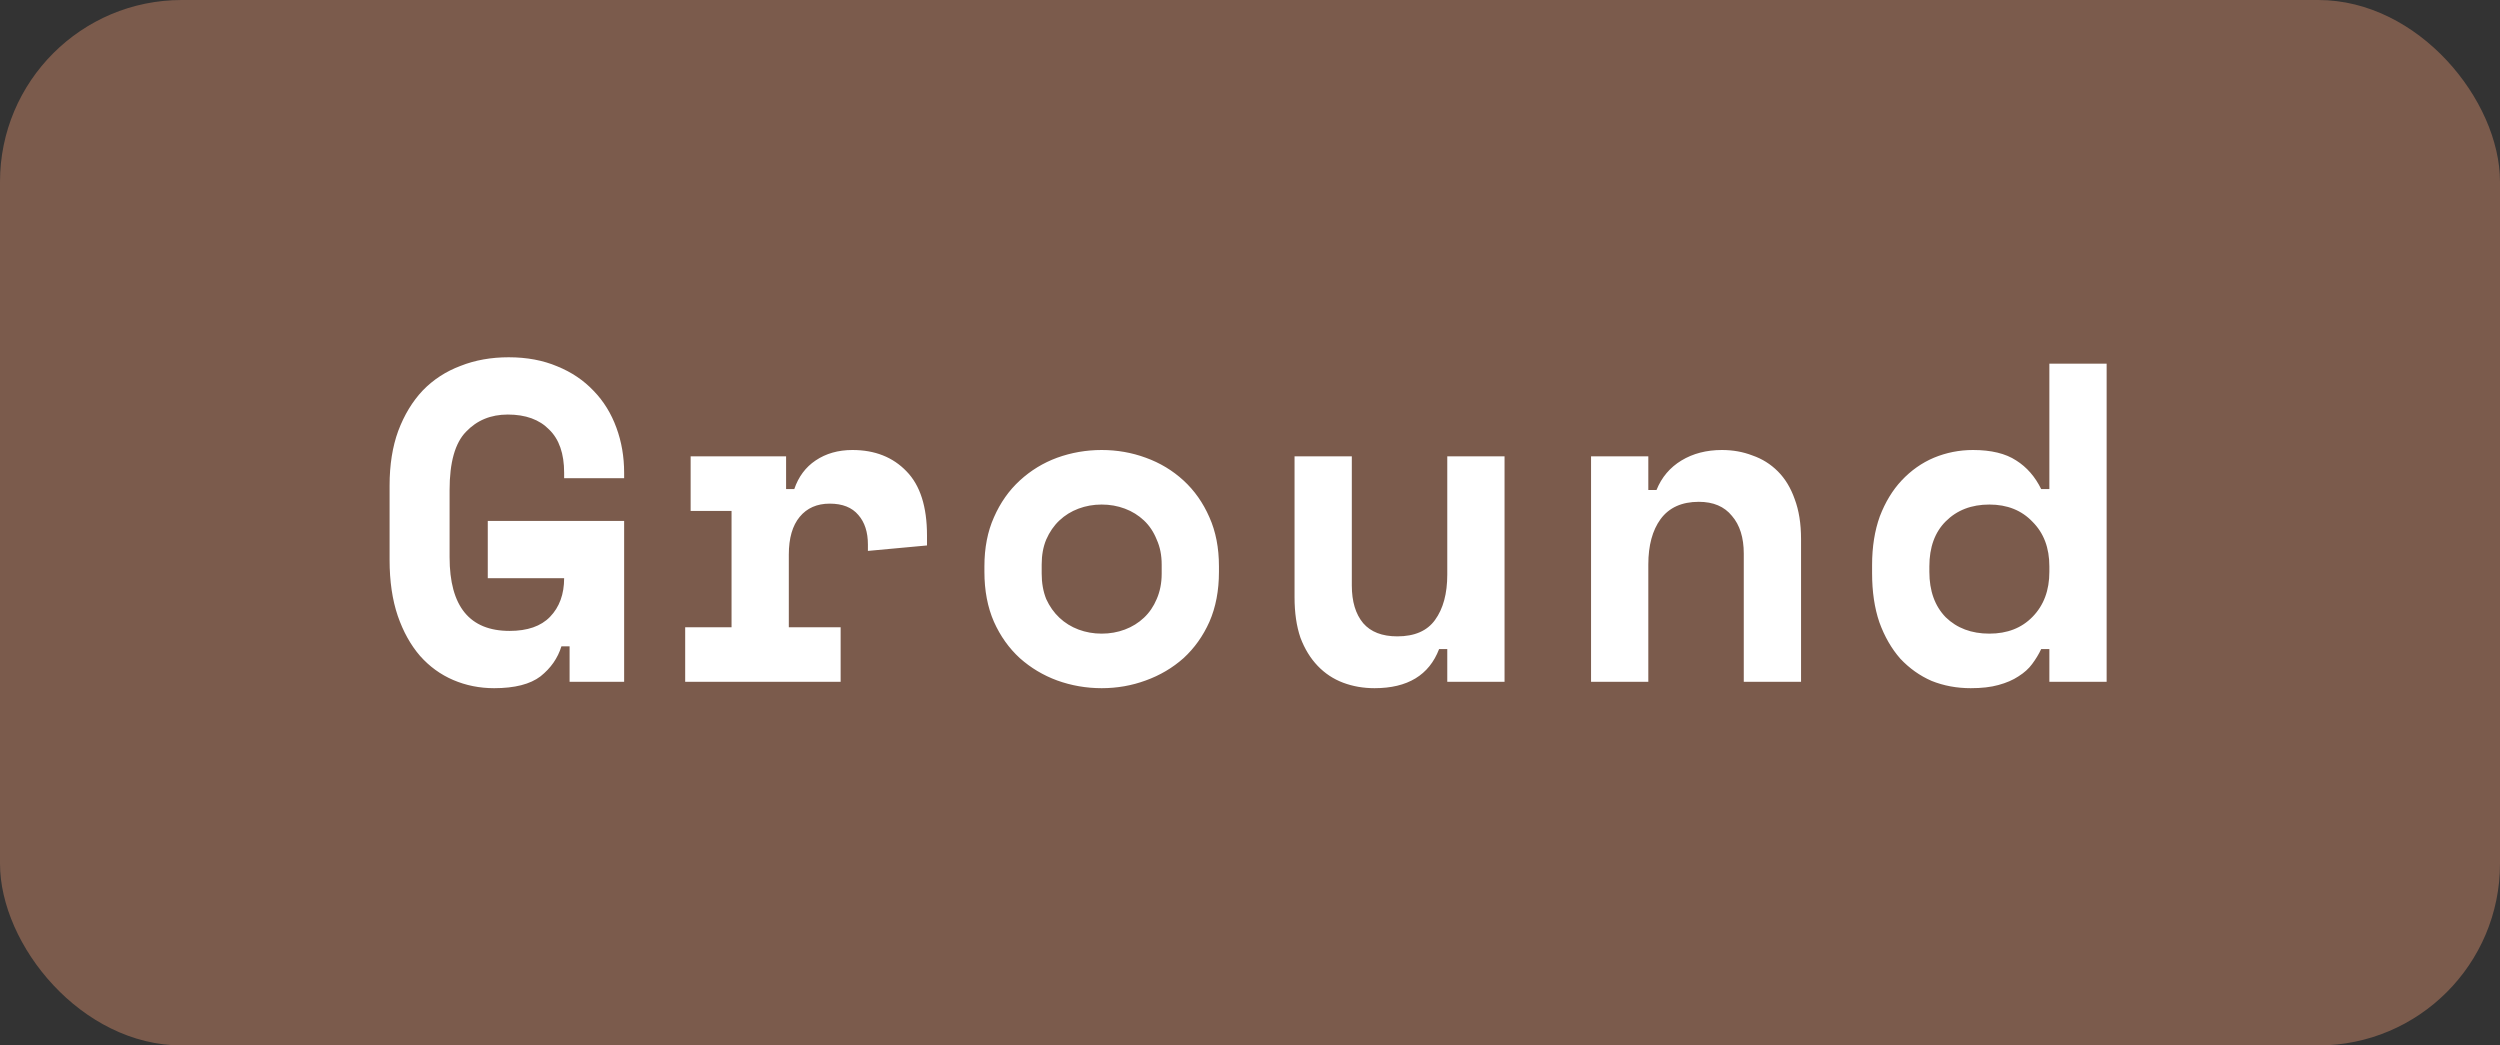 <svg width="55" height="23" viewBox="0 0 55 23" fill="none" xmlns="http://www.w3.org/2000/svg">
<rect x="0" y="0" width="55" height="23" fill="#333333" stroke="none"/>
<rect width="55" height="23" rx="4" fill="#7B5B4C"/>
<path d="M10.731 11.46H13.731V15H12.531V14.22H12.351C12.271 14.48 12.117 14.7 11.891 14.88C11.664 15.053 11.324 15.14 10.871 15.14C10.551 15.14 10.251 15.08 9.971 14.96C9.691 14.84 9.448 14.663 9.241 14.43C9.034 14.19 8.871 13.897 8.751 13.55C8.631 13.197 8.571 12.787 8.571 12.32V10.68C8.571 10.227 8.634 9.827 8.761 9.48C8.894 9.127 9.074 8.83 9.301 8.59C9.534 8.35 9.811 8.17 10.131 8.05C10.451 7.923 10.804 7.86 11.191 7.86C11.591 7.86 11.947 7.927 12.261 8.06C12.574 8.187 12.841 8.367 13.061 8.6C13.281 8.827 13.447 9.097 13.561 9.41C13.674 9.717 13.731 10.047 13.731 10.4V10.52H12.411V10.4C12.411 9.98 12.301 9.663 12.081 9.45C11.867 9.23 11.564 9.12 11.171 9.12C10.797 9.12 10.491 9.247 10.251 9.5C10.011 9.747 9.891 10.173 9.891 10.78V12.26C9.891 13.34 10.331 13.88 11.211 13.88C11.604 13.88 11.901 13.777 12.101 13.57C12.307 13.357 12.411 13.073 12.411 12.72H10.731V11.46ZM15.194 10.04H17.294V10.76H17.474C17.567 10.487 17.724 10.277 17.944 10.13C18.171 9.977 18.441 9.9 18.754 9.9C19.247 9.9 19.644 10.057 19.944 10.37C20.244 10.677 20.394 11.147 20.394 11.78V12L19.094 12.12V11.98C19.094 11.707 19.024 11.49 18.884 11.33C18.744 11.163 18.534 11.08 18.254 11.08C17.974 11.08 17.754 11.177 17.594 11.37C17.434 11.563 17.354 11.84 17.354 12.2V13.8H18.494V15H15.074V13.8H16.094V11.24H15.194V10.04ZM26.817 12.58C26.817 12.993 26.747 13.36 26.607 13.68C26.467 13.993 26.277 14.26 26.037 14.48C25.797 14.693 25.52 14.857 25.207 14.97C24.9 15.083 24.577 15.14 24.237 15.14C23.897 15.14 23.57 15.083 23.257 14.97C22.95 14.857 22.677 14.693 22.437 14.48C22.197 14.26 22.007 13.993 21.867 13.68C21.727 13.36 21.657 12.993 21.657 12.58V12.46C21.657 12.053 21.727 11.693 21.867 11.38C22.007 11.06 22.197 10.79 22.437 10.57C22.677 10.35 22.95 10.183 23.257 10.07C23.57 9.957 23.897 9.9 24.237 9.9C24.577 9.9 24.9 9.957 25.207 10.07C25.52 10.183 25.797 10.35 26.037 10.57C26.277 10.79 26.467 11.06 26.607 11.38C26.747 11.693 26.817 12.053 26.817 12.46V12.58ZM24.237 13.94C24.417 13.94 24.587 13.91 24.747 13.85C24.907 13.79 25.047 13.703 25.167 13.59C25.287 13.477 25.38 13.34 25.447 13.18C25.52 13.013 25.557 12.827 25.557 12.62V12.42C25.557 12.213 25.52 12.03 25.447 11.87C25.38 11.703 25.287 11.563 25.167 11.45C25.047 11.337 24.907 11.25 24.747 11.19C24.587 11.13 24.417 11.1 24.237 11.1C24.057 11.1 23.887 11.13 23.727 11.19C23.567 11.25 23.427 11.337 23.307 11.45C23.187 11.563 23.09 11.703 23.017 11.87C22.95 12.03 22.917 12.213 22.917 12.42V12.62C22.917 12.827 22.95 13.013 23.017 13.18C23.09 13.34 23.187 13.477 23.307 13.59C23.427 13.703 23.567 13.79 23.727 13.85C23.887 13.91 24.057 13.94 24.237 13.94ZM31.84 10.04H33.1V15H31.84V14.28H31.66C31.44 14.853 30.967 15.14 30.24 15.14C29.993 15.14 29.763 15.1 29.55 15.02C29.337 14.94 29.15 14.817 28.99 14.65C28.83 14.483 28.703 14.277 28.61 14.03C28.523 13.777 28.48 13.48 28.48 13.14V10.04H29.74V12.88C29.74 13.233 29.823 13.51 29.99 13.71C30.157 13.903 30.407 14 30.74 14C31.12 14 31.397 13.88 31.57 13.64C31.75 13.393 31.84 13.06 31.84 12.64V10.04ZM36.263 15H35.003V10.04H36.263V10.78H36.443C36.556 10.5 36.74 10.283 36.993 10.13C37.246 9.977 37.543 9.9 37.883 9.9C38.123 9.9 38.346 9.94 38.553 10.02C38.766 10.093 38.953 10.21 39.113 10.37C39.273 10.53 39.396 10.733 39.483 10.98C39.576 11.227 39.623 11.52 39.623 11.86V15H38.363V12.18C38.363 11.827 38.276 11.55 38.103 11.35C37.936 11.143 37.693 11.04 37.373 11.04C37 11.04 36.72 11.167 36.533 11.42C36.353 11.667 36.263 12 36.263 12.42V15ZM45.086 14.28H44.906C44.853 14.393 44.786 14.503 44.706 14.61C44.633 14.71 44.533 14.8 44.406 14.88C44.286 14.96 44.139 15.023 43.966 15.07C43.799 15.117 43.596 15.14 43.356 15.14C43.049 15.14 42.763 15.087 42.496 14.98C42.236 14.867 42.006 14.703 41.806 14.49C41.613 14.27 41.459 14.003 41.346 13.69C41.239 13.377 41.186 13.017 41.186 12.61V12.43C41.186 12.03 41.243 11.673 41.356 11.36C41.476 11.047 41.636 10.783 41.836 10.57C42.043 10.35 42.279 10.183 42.546 10.07C42.819 9.957 43.106 9.9 43.406 9.9C43.806 9.9 44.123 9.977 44.356 10.13C44.589 10.277 44.773 10.487 44.906 10.76H45.086V8H46.346V15H45.086V14.28ZM43.766 13.94C44.159 13.94 44.476 13.817 44.716 13.57C44.963 13.317 45.086 12.987 45.086 12.58V12.46C45.086 12.053 44.963 11.727 44.716 11.48C44.476 11.227 44.159 11.1 43.766 11.1C43.373 11.1 43.053 11.223 42.806 11.47C42.566 11.71 42.446 12.04 42.446 12.46V12.58C42.446 13 42.566 13.333 42.806 13.58C43.053 13.82 43.373 13.94 43.766 13.94Z" fill="white"/>
</svg>
